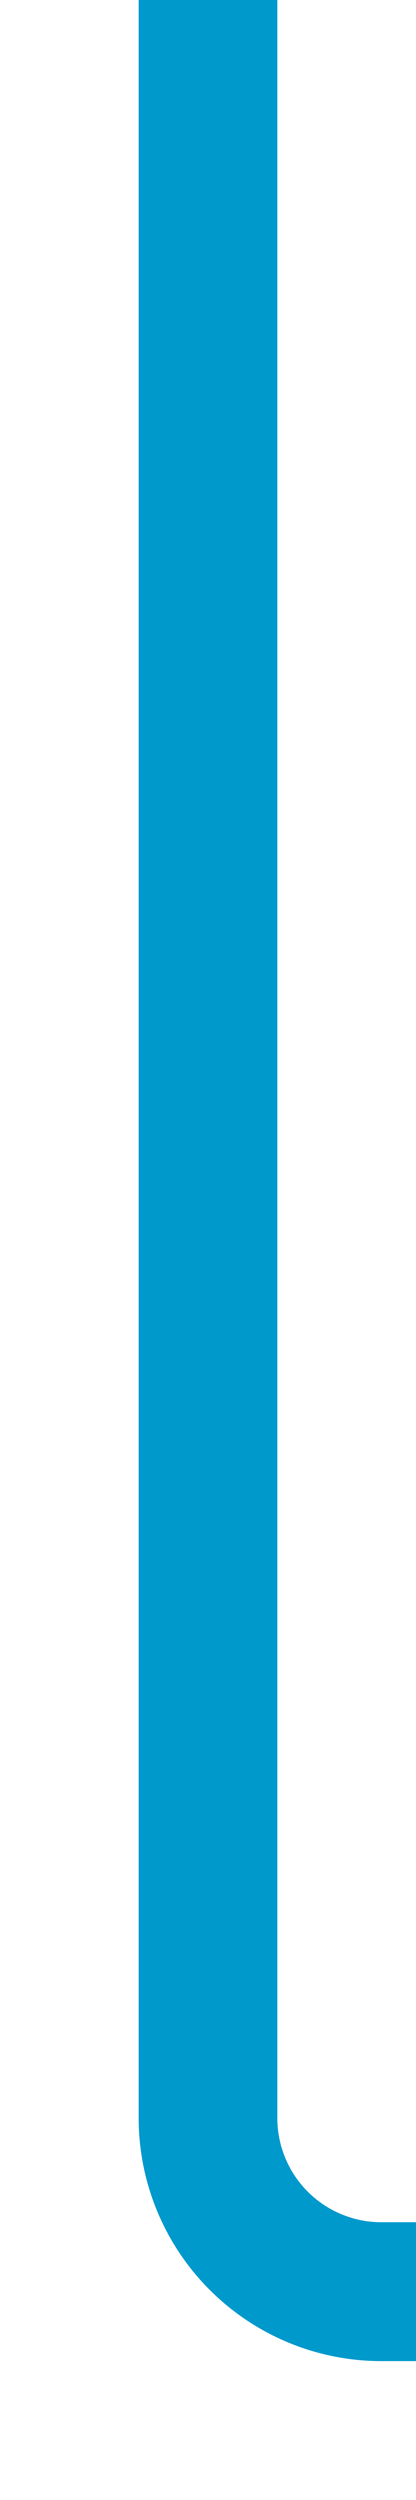 ﻿<?xml version="1.0" encoding="utf-8"?>
<svg version="1.1" xmlns:xlink="http://www.w3.org/1999/xlink" width="12px" height="72px" preserveAspectRatio="xMidYMin meet" viewBox="263 467  10 72" xmlns="http://www.w3.org/2000/svg">
  <path d="M 268 467  L 268 528  A 5 5 0 0 0 273 533 L 551 533  " stroke-width="4" stroke="#0099cc" fill="none" />
  <path d="M 539.2 545  L 554 533  L 539.2 521  L 545.4 533  L 539.2 545  Z " fill-rule="nonzero" fill="#0099cc" stroke="none" />
</svg>